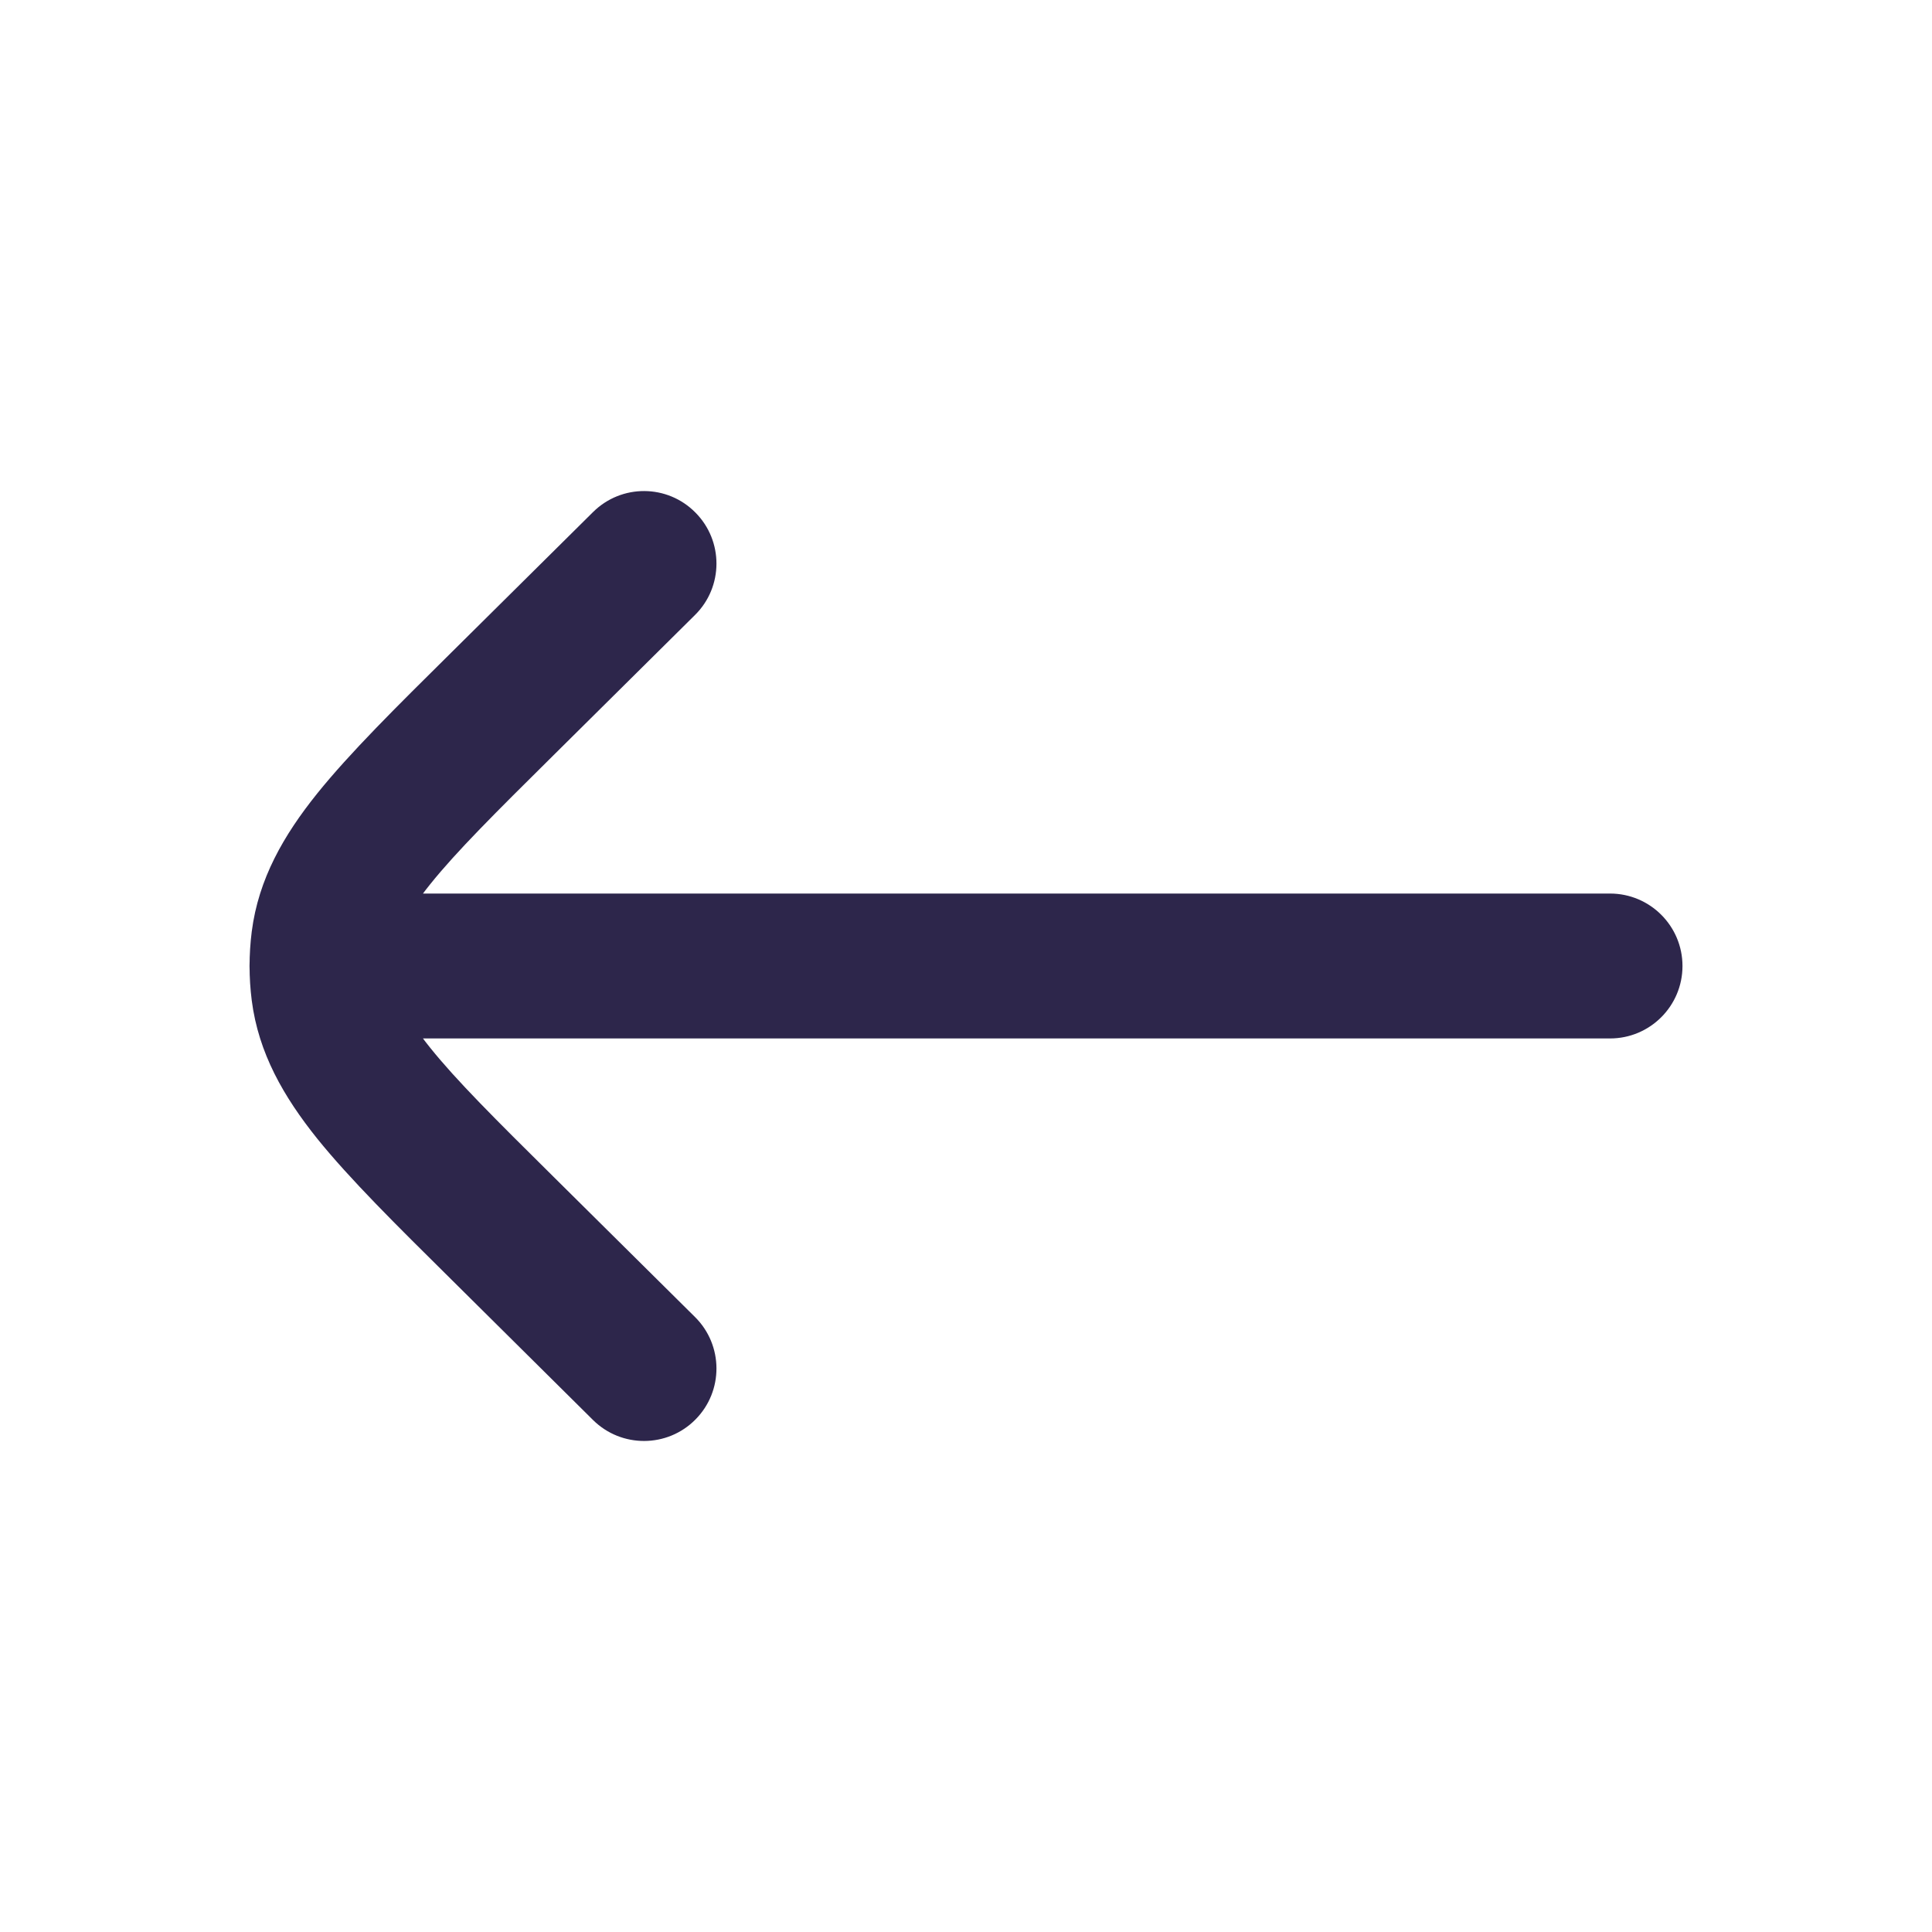 <svg width="20" height="20" viewBox="0 0 20 20" fill="none" xmlns="http://www.w3.org/2000/svg">
<path d="M16.667 10.75C17.081 10.75 17.417 10.414 17.417 10C17.417 9.586 17.081 9.25 16.667 9.25V10.75ZM3.333 9.25C2.919 9.25 2.583 9.586 2.583 10C2.583 10.414 2.919 10.75 3.333 10.75V9.25ZM6.139 14.7C6.433 14.991 6.908 14.989 7.199 14.695C7.491 14.401 7.489 13.926 7.195 13.634L6.139 14.7ZM5.198 12.711L5.726 12.178L5.198 12.711ZM5.198 7.29L4.67 6.757L5.198 7.29ZM7.195 6.366C7.489 6.075 7.491 5.6 7.199 5.306C6.908 5.011 6.433 5.009 6.139 5.301L7.195 6.366ZM3.35 10.261L2.606 10.356L2.606 10.356L3.35 10.261ZM3.35 9.739L2.606 9.644L2.606 9.644L3.35 9.739ZM16.667 9.25H3.333V10.75H16.667V9.25ZM7.195 13.634L5.726 12.178L4.67 13.243L6.139 14.7L7.195 13.634ZM5.726 7.822L7.195 6.366L6.139 5.301L4.67 6.757L5.726 7.822ZM5.726 12.178C5.127 11.585 4.724 11.184 4.453 10.846C4.191 10.52 4.114 10.327 4.094 10.166L2.606 10.356C2.676 10.903 2.937 11.354 3.283 11.786C3.621 12.205 4.096 12.675 4.67 13.243L5.726 12.178ZM4.67 6.757C4.096 7.325 3.621 7.795 3.283 8.215C2.937 8.646 2.676 9.097 2.606 9.644L4.094 9.834C4.114 9.674 4.191 9.48 4.453 9.154C4.724 8.816 5.127 8.415 5.726 7.822L4.67 6.757ZM4.094 10.166C4.08 10.056 4.08 9.944 4.094 9.834L2.606 9.644C2.576 9.881 2.576 10.12 2.606 10.356L4.094 10.166Z" fill="#2D264B"/>
</svg>
